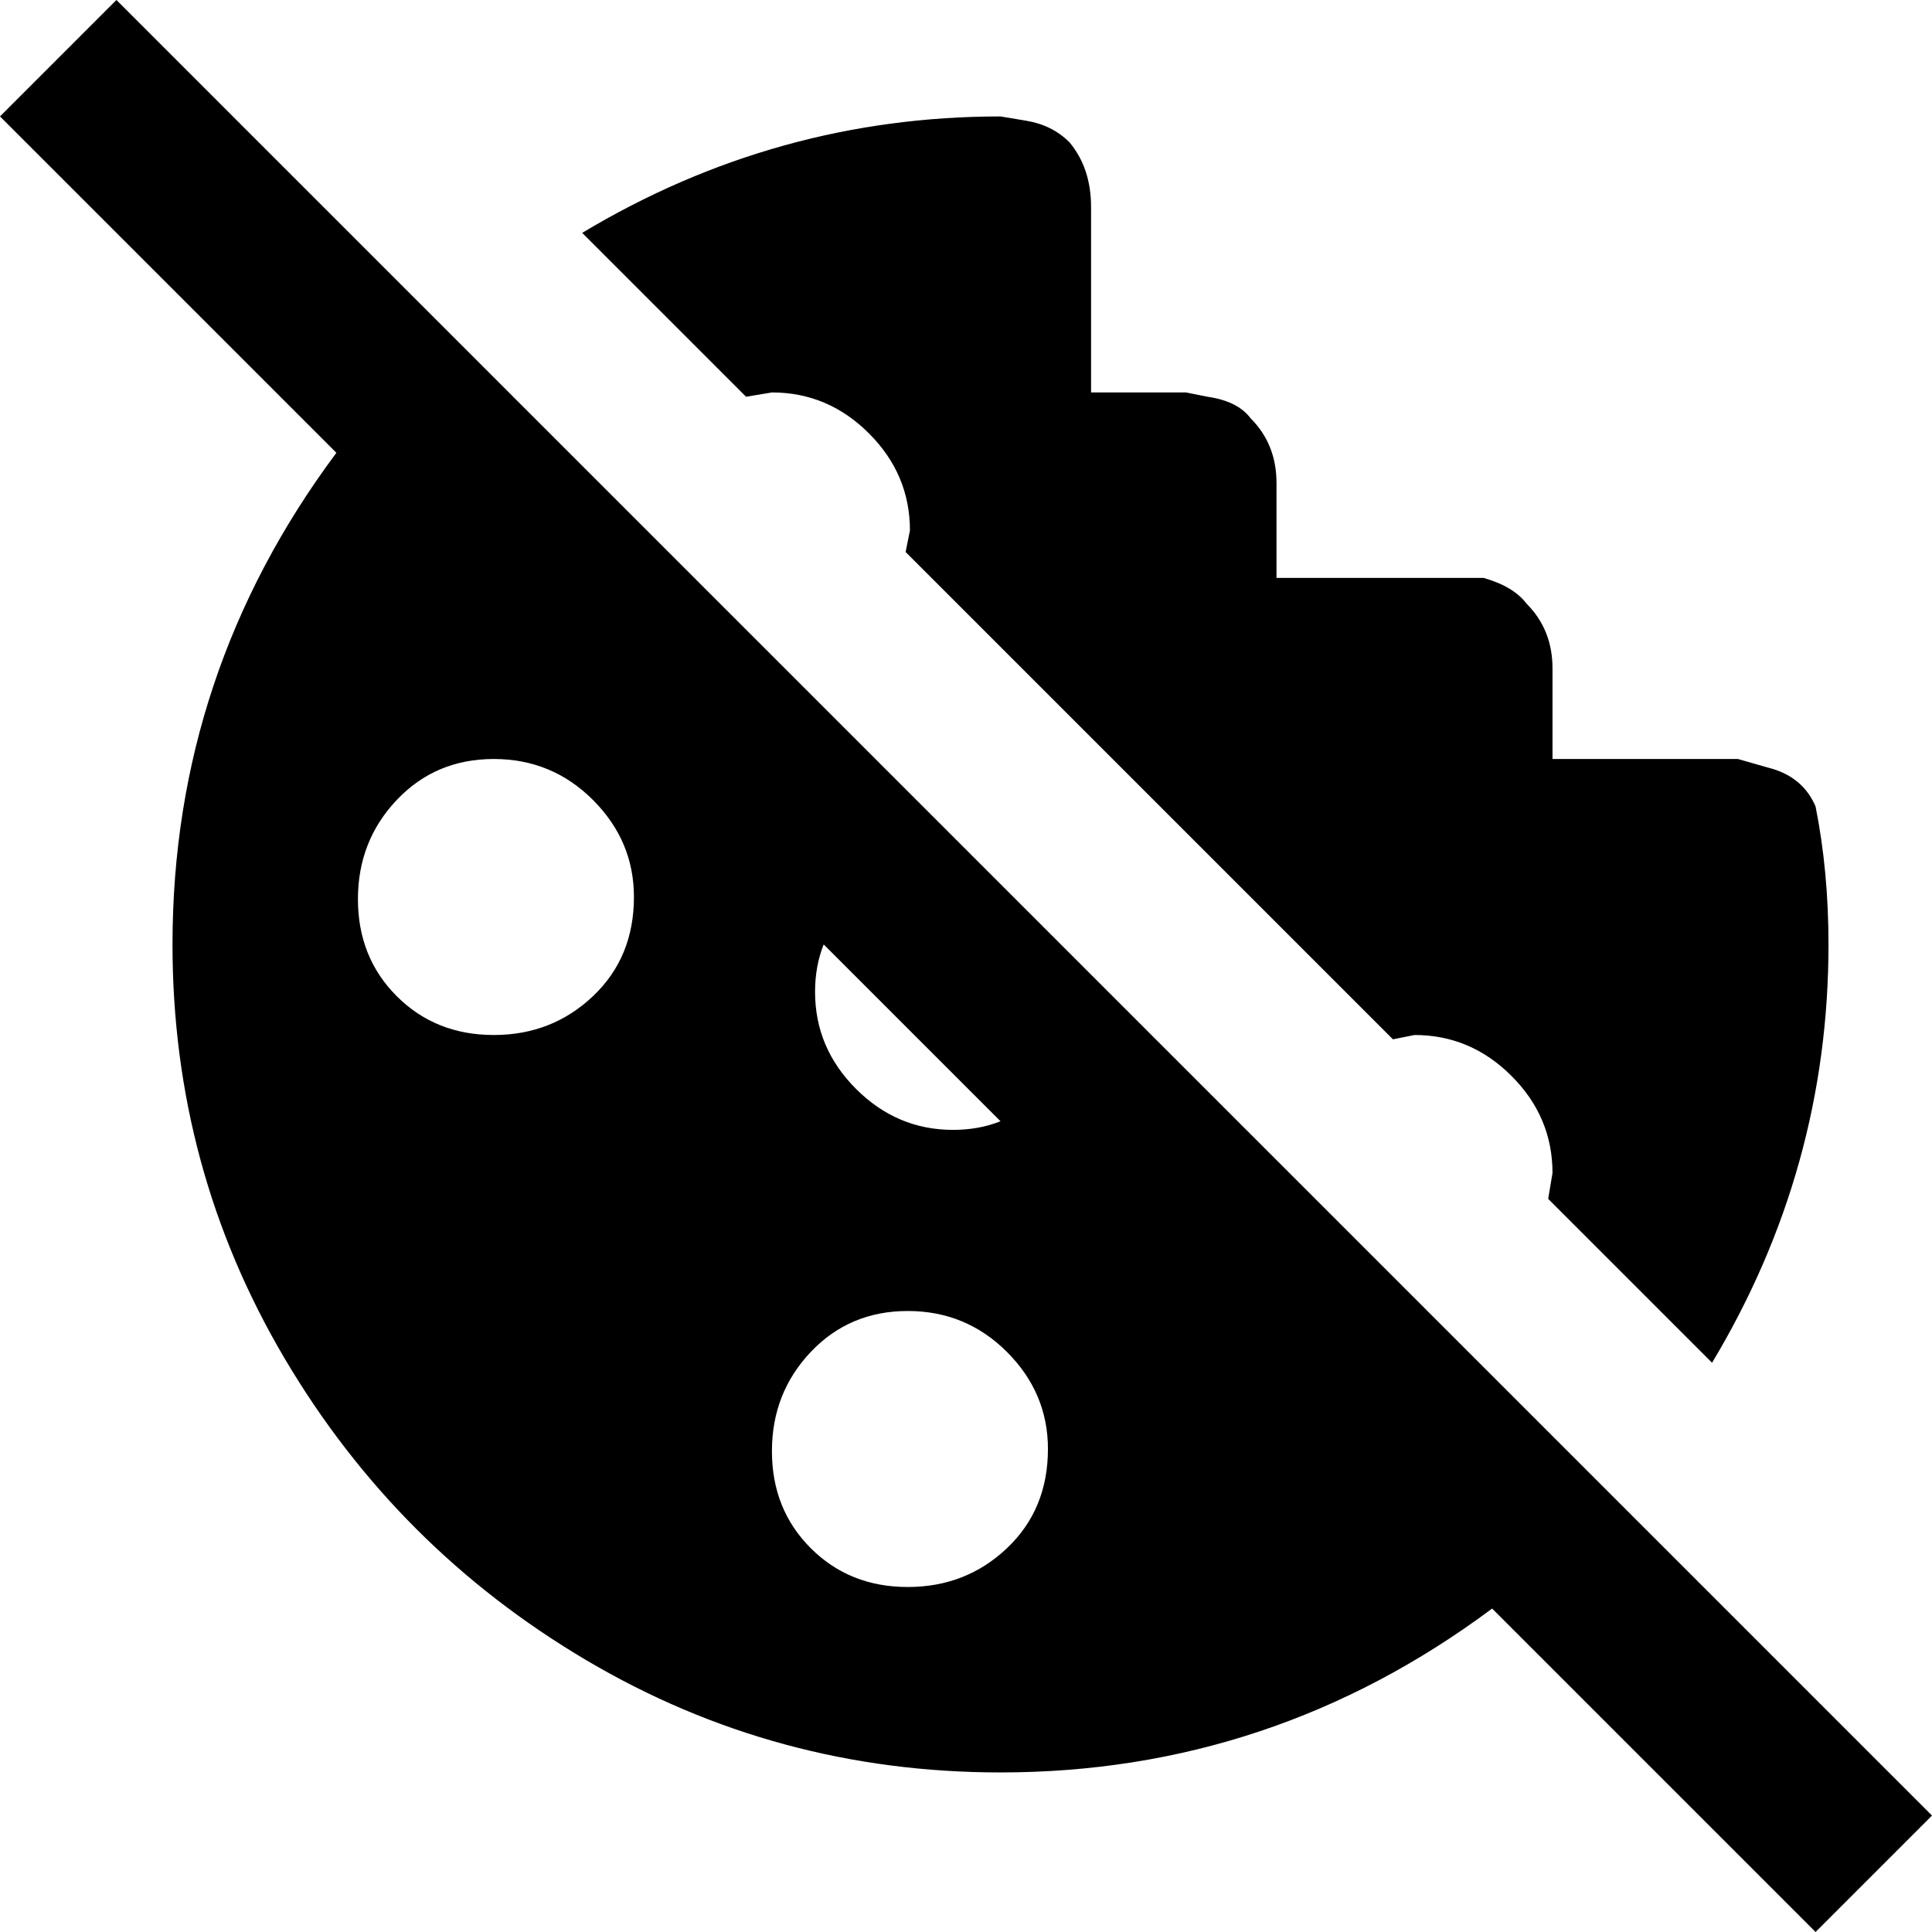 <svg xmlns="http://www.w3.org/2000/svg" viewBox="24 -37 448 448">
      <g transform="scale(1 -1) translate(0 -374)">
        <path d="M197 319 159 357Q204 384 256 384L262 383Q268 382 272 378Q277 372 277 363V320H299L304 319Q311 318 314 314Q320 308 320 299V277H363H368Q375 275 378 271Q384 265 384 256V235H427L434 233Q442 231 445 224Q448 209 448 192Q448 140 421 95L383 133L384 139Q384 152 374.5 161.5Q365 171 352 171L347 170L234 283L235 288Q235 301 225.5 310.5Q216 320 203 320ZM472 -10 445 -37 370 38Q319 0 256 0Q204 0 160.0 26.0Q116 52 90.0 96.0Q64 140 64 192Q64 255 102 306L24 384L51 411ZM171 203Q171 216 161.5 225.5Q152 235 138.5 235.0Q125 235 116.0 225.5Q107 216 107.0 202.5Q107 189 116.0 180.0Q125 171 138.5 171.0Q152 171 161.5 180.0Q171 189 171 203ZM213 181Q213 168 222.5 158.5Q232 149 245 149Q251 149 256 151L215 192Q213 187 213 181ZM267 75Q267 88 257.5 97.5Q248 107 234.5 107.0Q221 107 212.0 97.5Q203 88 203.0 74.5Q203 61 212.0 52.0Q221 43 234.5 43.0Q248 43 257.5 52.0Q267 61 267 75Z" />
      </g>
    </svg>